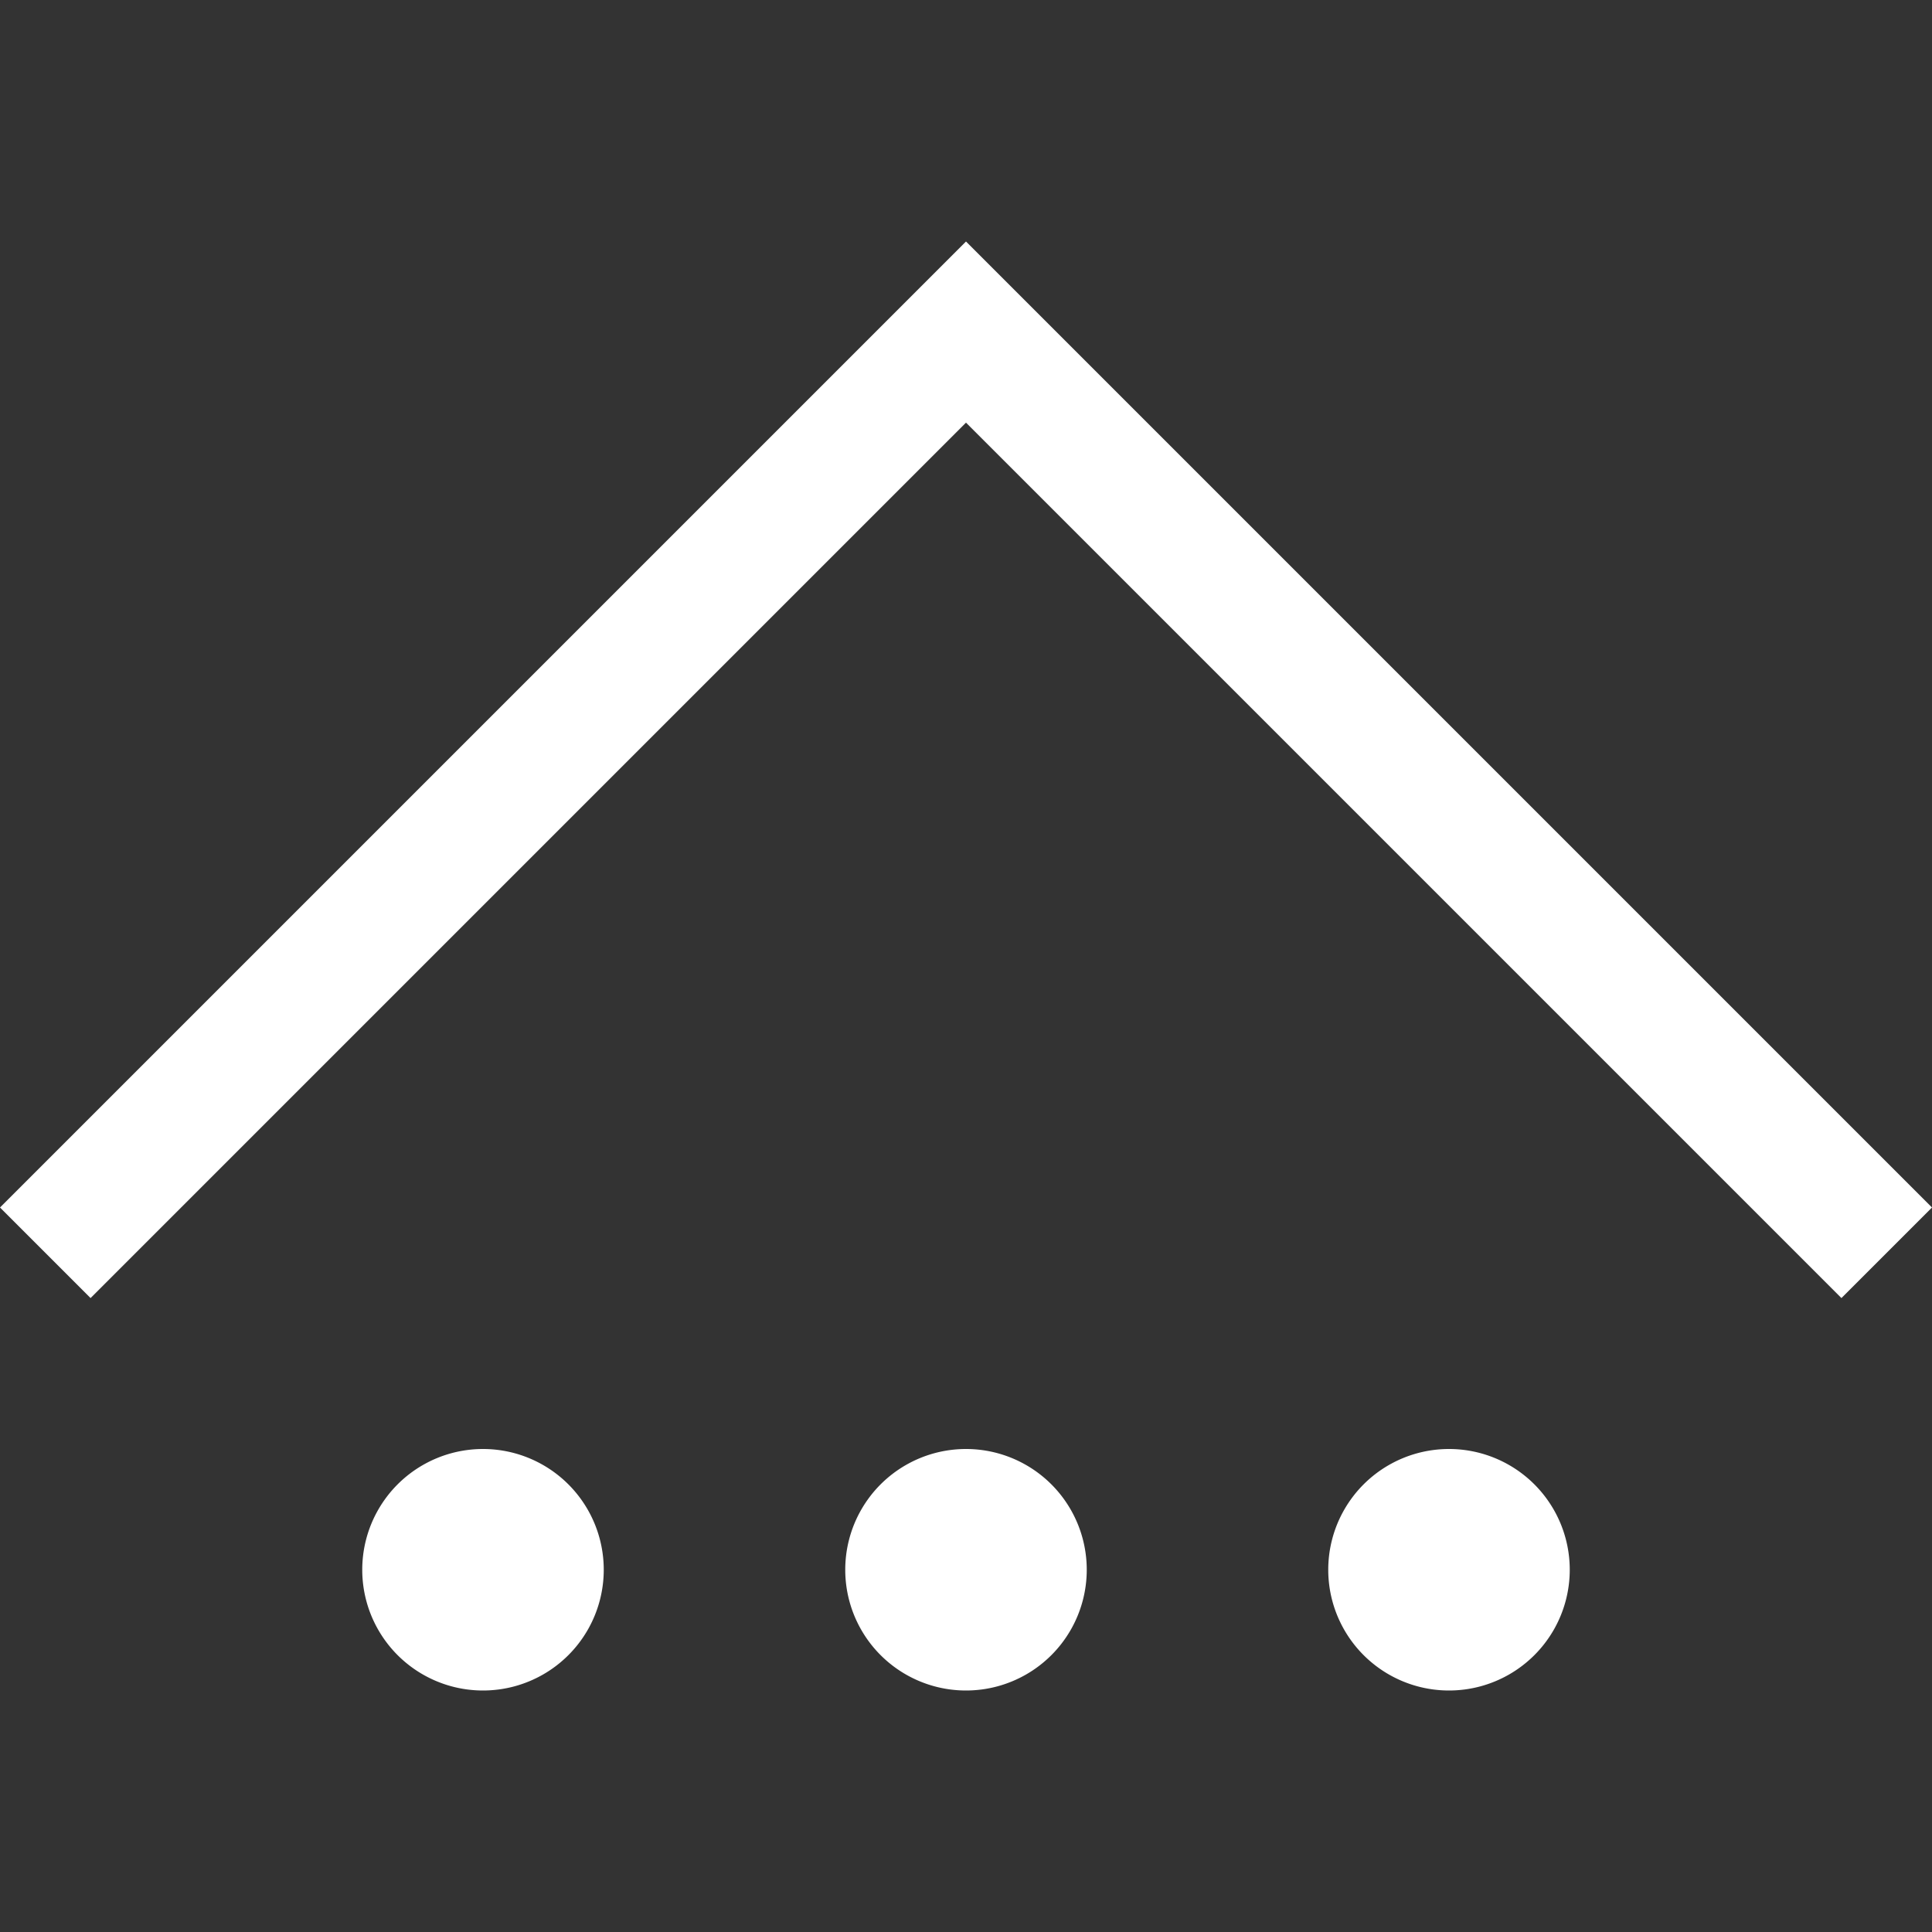 <svg viewBox="0 0 16 16" width="16" height="16" xmlns="http://www.w3.org/2000/svg" fill="#fff" fill-opacity="1">
  <rect x="0" y="0" width="16" height="16" fill="#333333" stroke="none"/>
  <path d="M0 10 8 2 16 10 15.25 10.75 8 3.5.75 10.75 0 10M4 12A1 1 0 004 14 1 1 0 004 12M8 12A1 1 0 008 14 1 1 0 008 12M12 12A1 1 0 0012 14 1 1 0 0012 12"></path>
</svg>
